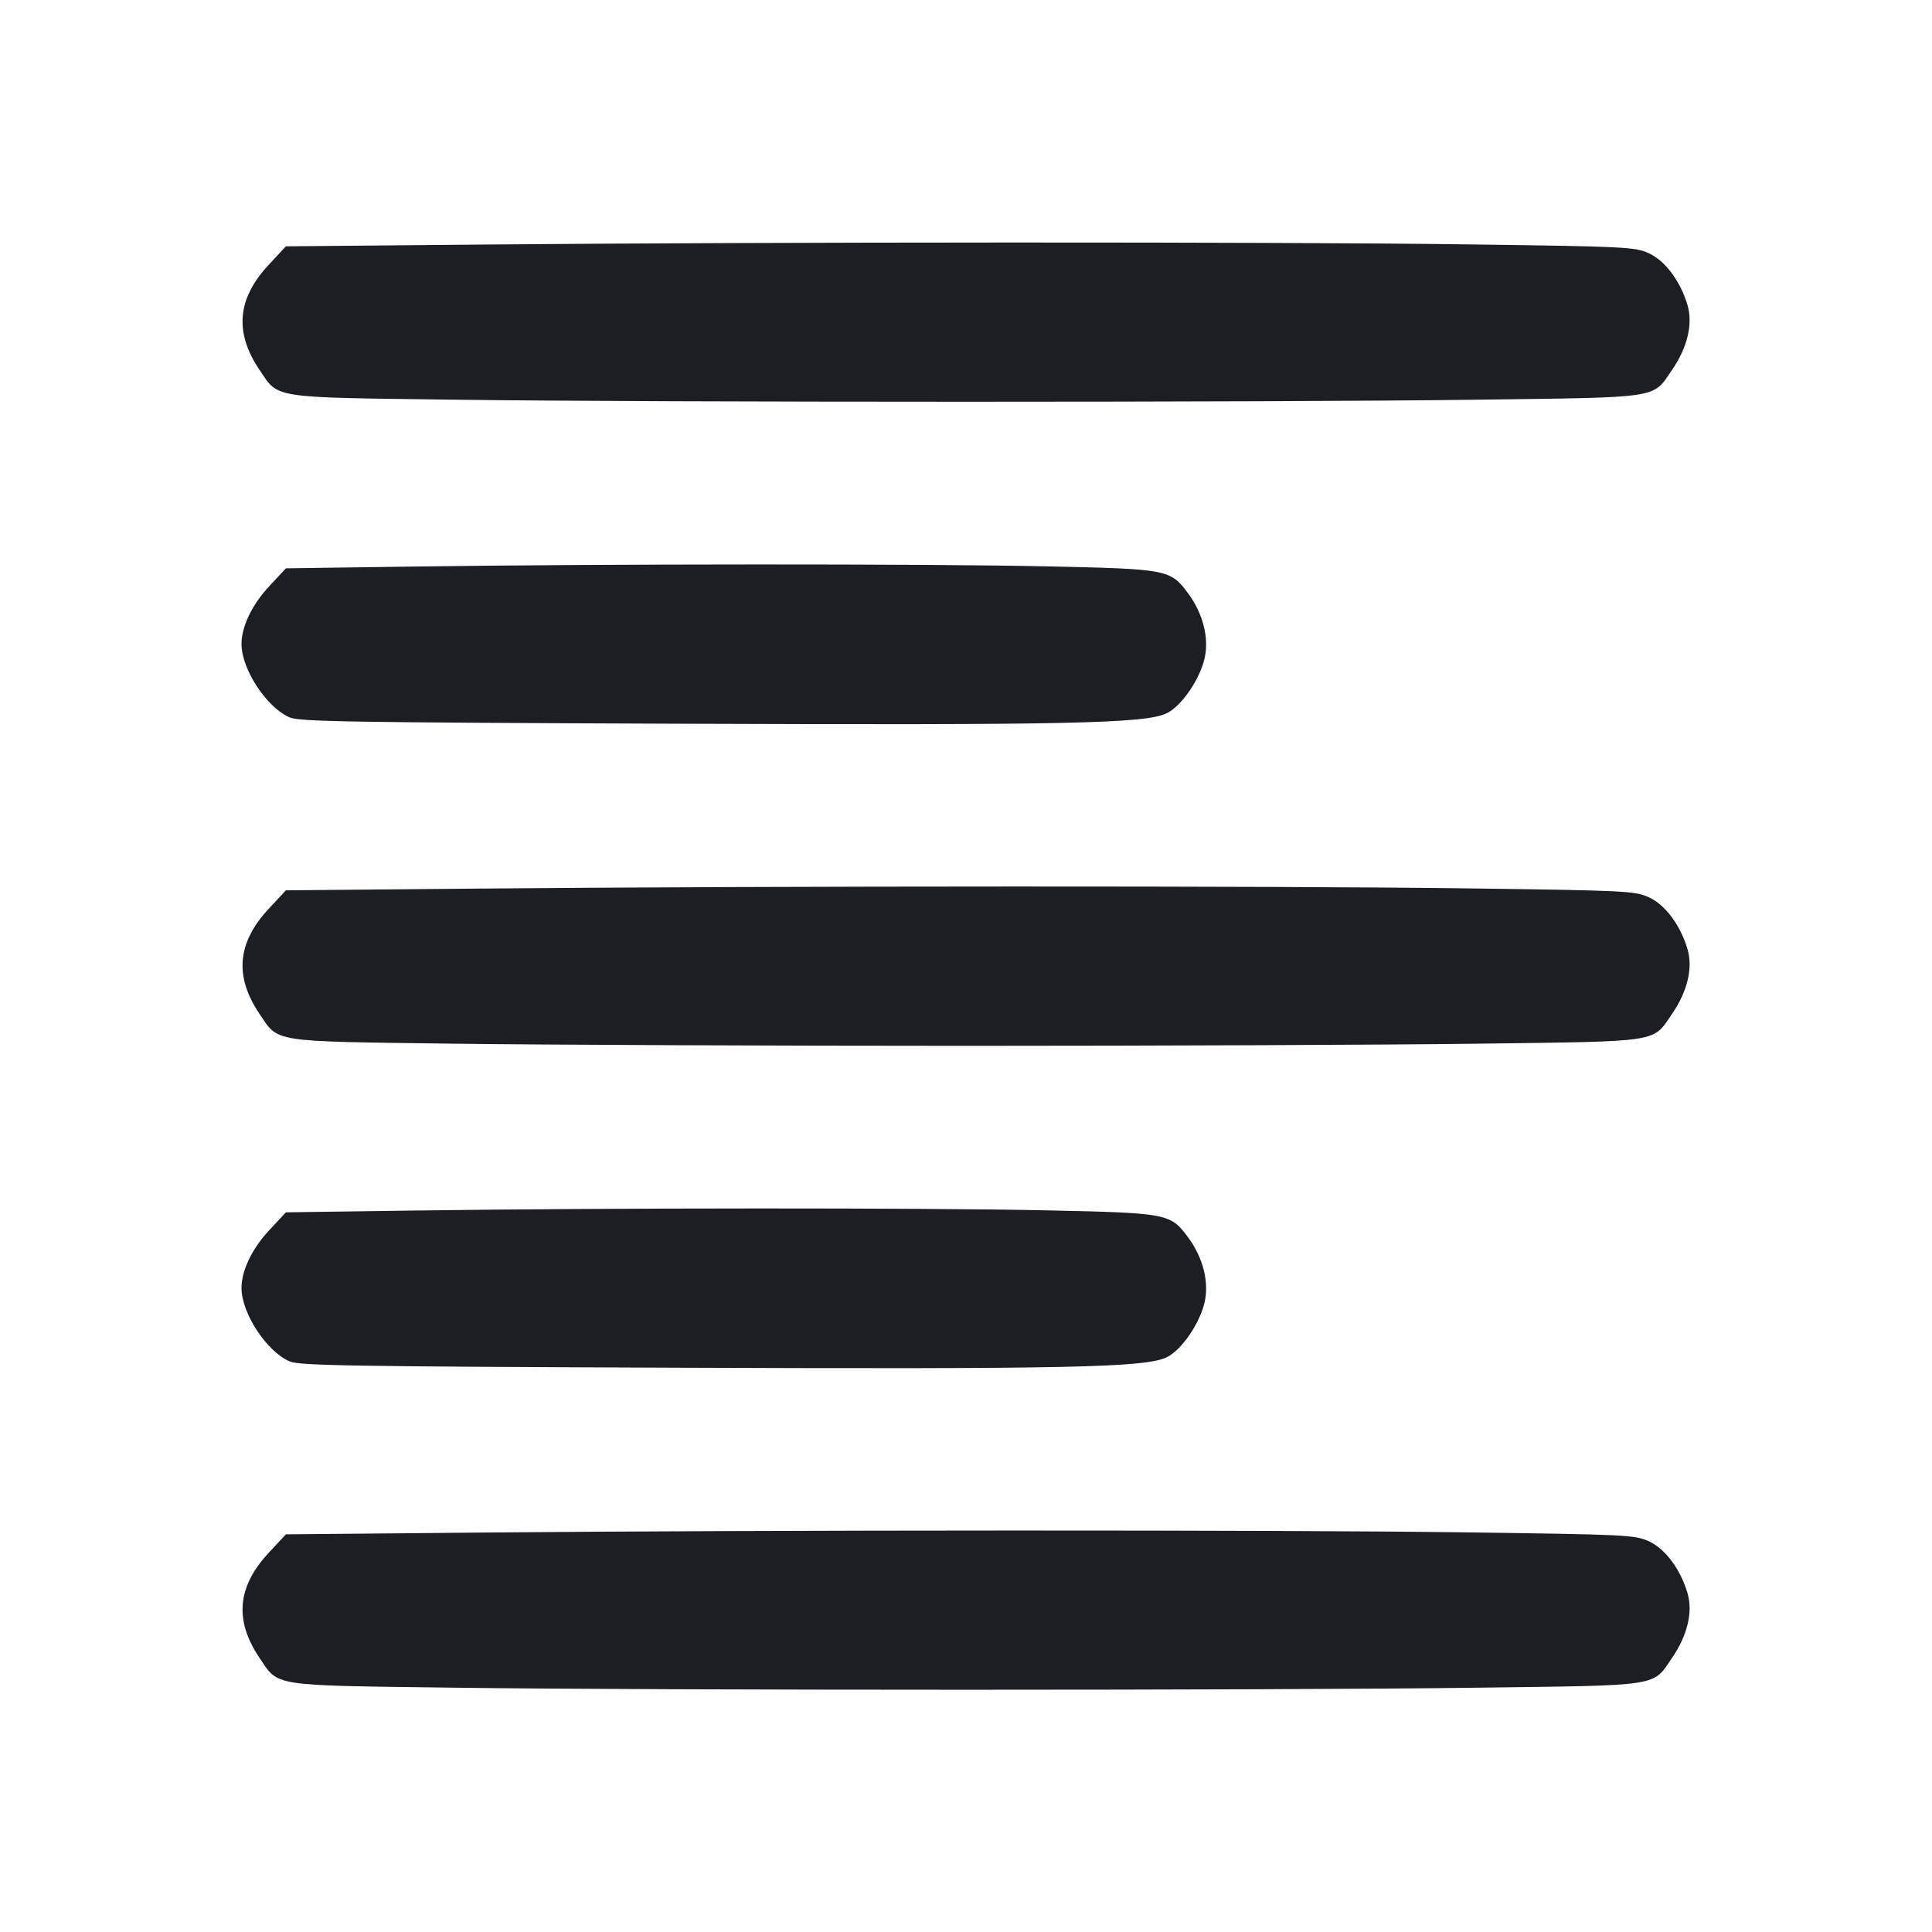 <svg viewBox="0 0 2400 2400" fill="none" xmlns="http://www.w3.org/2000/svg"><path d="M596.579 303.820 L 355.159 306.000 333.800 328.950 C 294.673 370.991,290.940 412.775,322.169 459.147 C 346.574 495.386,334.316 493.492,564.000 496.508 C 824.371 499.926,1575.629 499.926,1836.000 496.508 C 2065.482 493.495,2052.395 495.517,2077.250 459.232 C 2096.218 431.540,2103.147 402.402,2096.306 379.102 C 2087.576 349.367,2068.509 323.797,2048.216 314.609 C 2030.843 306.742,2020.280 306.230,1820.000 303.546 C 1584.022 300.384,961.574 300.523,596.579 303.820 M514.579 703.780 L 355.159 706.000 334.072 728.657 C 312.982 751.318,300.000 778.501,300.000 800.000 C 300.000 831.324,331.222 878.911,359.822 891.175 C 372.157 896.465,434.836 897.486,842.000 899.027 C 1327.557 900.865,1422.360 898.848,1449.214 886.105 C 1467.439 877.456,1490.366 844.259,1496.405 817.773 C 1502.140 792.620,1494.520 762.395,1476.153 737.448 C 1453.985 707.338,1451.220 706.806,1300.000 703.552 C 1149.406 700.312,755.387 700.427,514.579 703.780 M596.579 1103.820 L 355.159 1106.000 333.800 1128.950 C 294.673 1170.991,290.940 1212.775,322.169 1259.147 C 346.574 1295.386,334.316 1293.492,564.000 1296.508 C 675.100 1297.966,961.300 1299.160,1200.000 1299.160 C 1438.700 1299.160,1724.900 1297.966,1836.000 1296.508 C 2065.482 1293.495,2052.395 1295.517,2077.250 1259.232 C 2096.218 1231.540,2103.147 1202.402,2096.306 1179.102 C 2087.576 1149.367,2068.509 1123.797,2048.216 1114.609 C 2030.843 1106.742,2020.280 1106.230,1820.000 1103.546 C 1584.022 1100.384,961.574 1100.523,596.579 1103.820 M514.579 1503.780 L 355.159 1506.000 334.072 1528.657 C 312.982 1551.318,300.000 1578.501,300.000 1600.000 C 300.000 1631.324,331.222 1678.911,359.822 1691.175 C 372.157 1696.465,434.836 1697.486,842.000 1699.027 C 1327.557 1700.865,1422.360 1698.848,1449.214 1686.105 C 1467.439 1677.456,1490.366 1644.259,1496.405 1617.773 C 1502.140 1592.620,1494.520 1562.395,1476.153 1537.448 C 1453.985 1507.338,1451.220 1506.806,1300.000 1503.552 C 1149.406 1500.312,755.387 1500.427,514.579 1503.780 M596.579 1903.820 L 355.159 1906.000 333.800 1928.950 C 294.673 1970.991,290.940 2012.775,322.169 2059.147 C 346.574 2095.386,334.316 2093.492,564.000 2096.508 C 824.371 2099.926,1575.629 2099.926,1836.000 2096.508 C 2065.482 2093.495,2052.395 2095.517,2077.250 2059.232 C 2096.218 2031.540,2103.147 2002.402,2096.306 1979.102 C 2087.576 1949.367,2068.509 1923.797,2048.216 1914.609 C 2030.843 1906.742,2020.280 1906.230,1820.000 1903.546 C 1584.022 1900.384,961.574 1900.523,596.579 1903.820 " fill="#1D1E23" stroke="none" fill-rule="evenodd"/></svg>